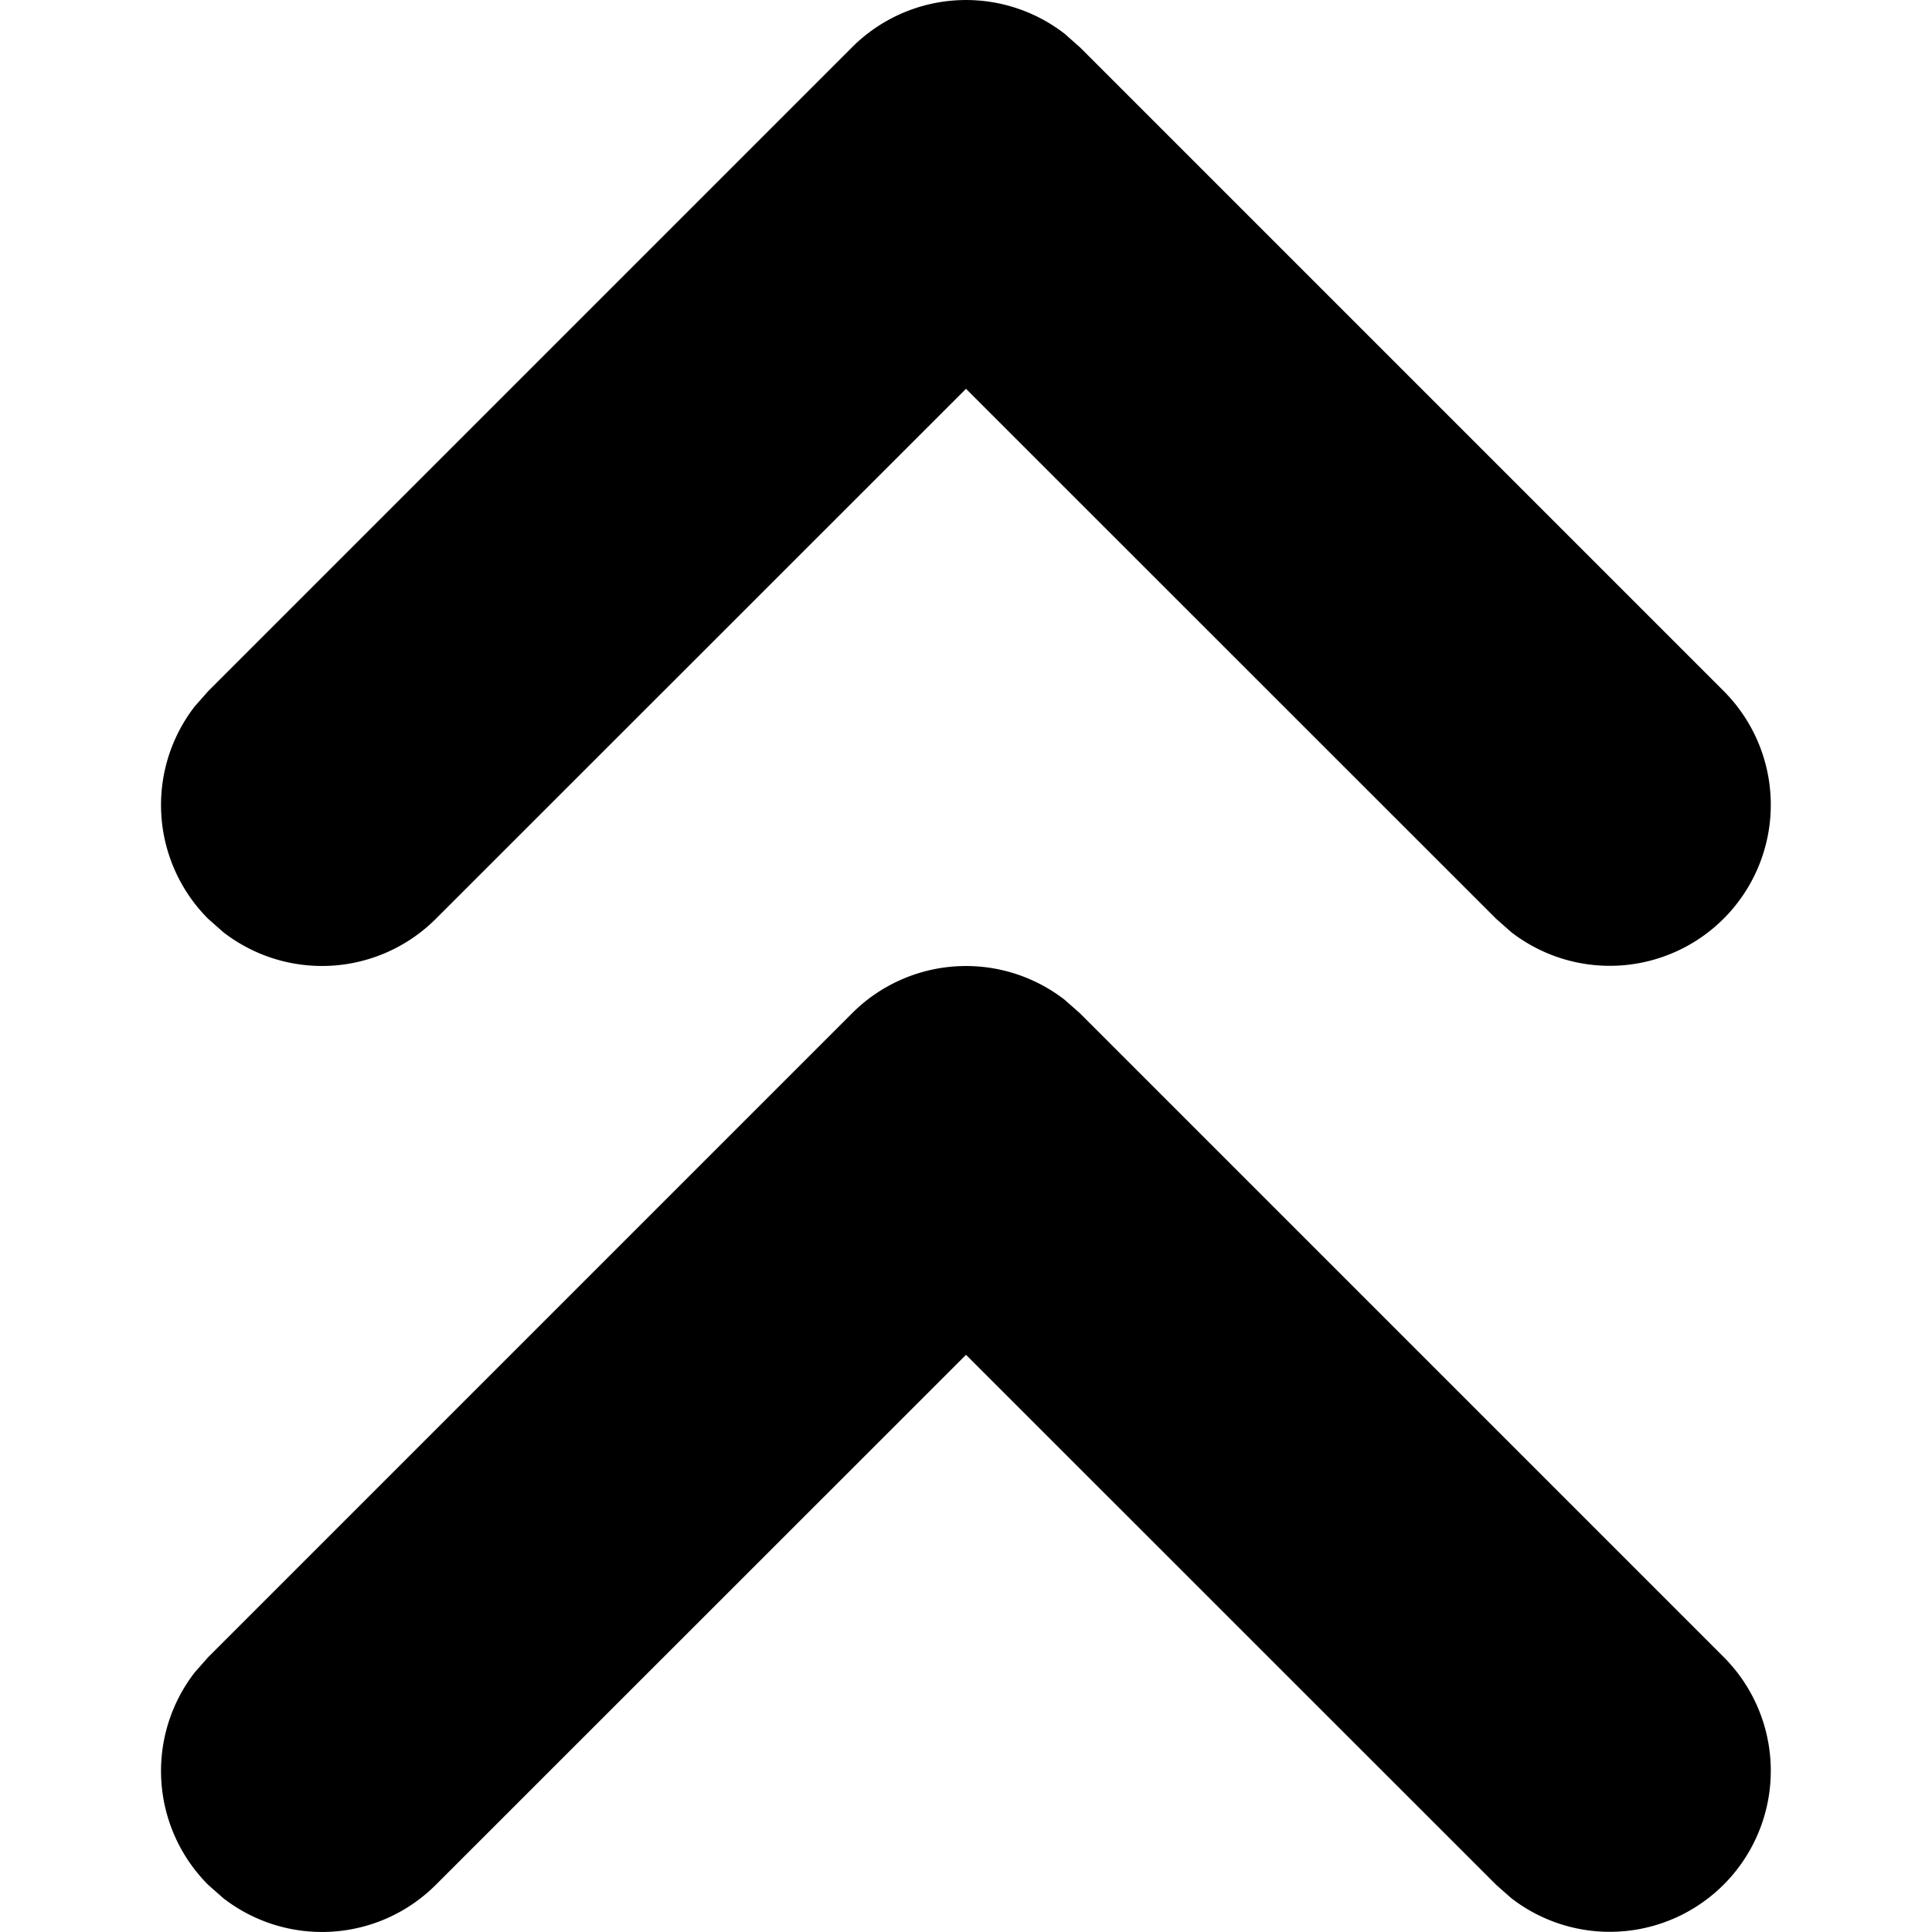 <svg xmlns="http://www.w3.org/2000/svg" width="3em" height="3em" viewBox="0 0 12 12"><path fill="currentColor" d="m6.613 6.21l.094.083l4 4a1 1 0 0 1-1.32 1.497l-.094-.083L6 8.415l-3.293 3.292a1 1 0 0 1-1.32.083l-.094-.083a1 1 0 0 1-.083-1.32l.083-.094l4-4a1 1 0 0 1 1.32-.083m0-6l.094.083l4 4a1 1 0 0 1-1.32 1.497l-.094-.083L6 2.415L2.707 5.707a1 1 0 0 1-1.32.083l-.094-.083a1 1 0 0 1-.083-1.32l.083-.094l4-4A1 1 0 0 1 6.613.21"/></svg>